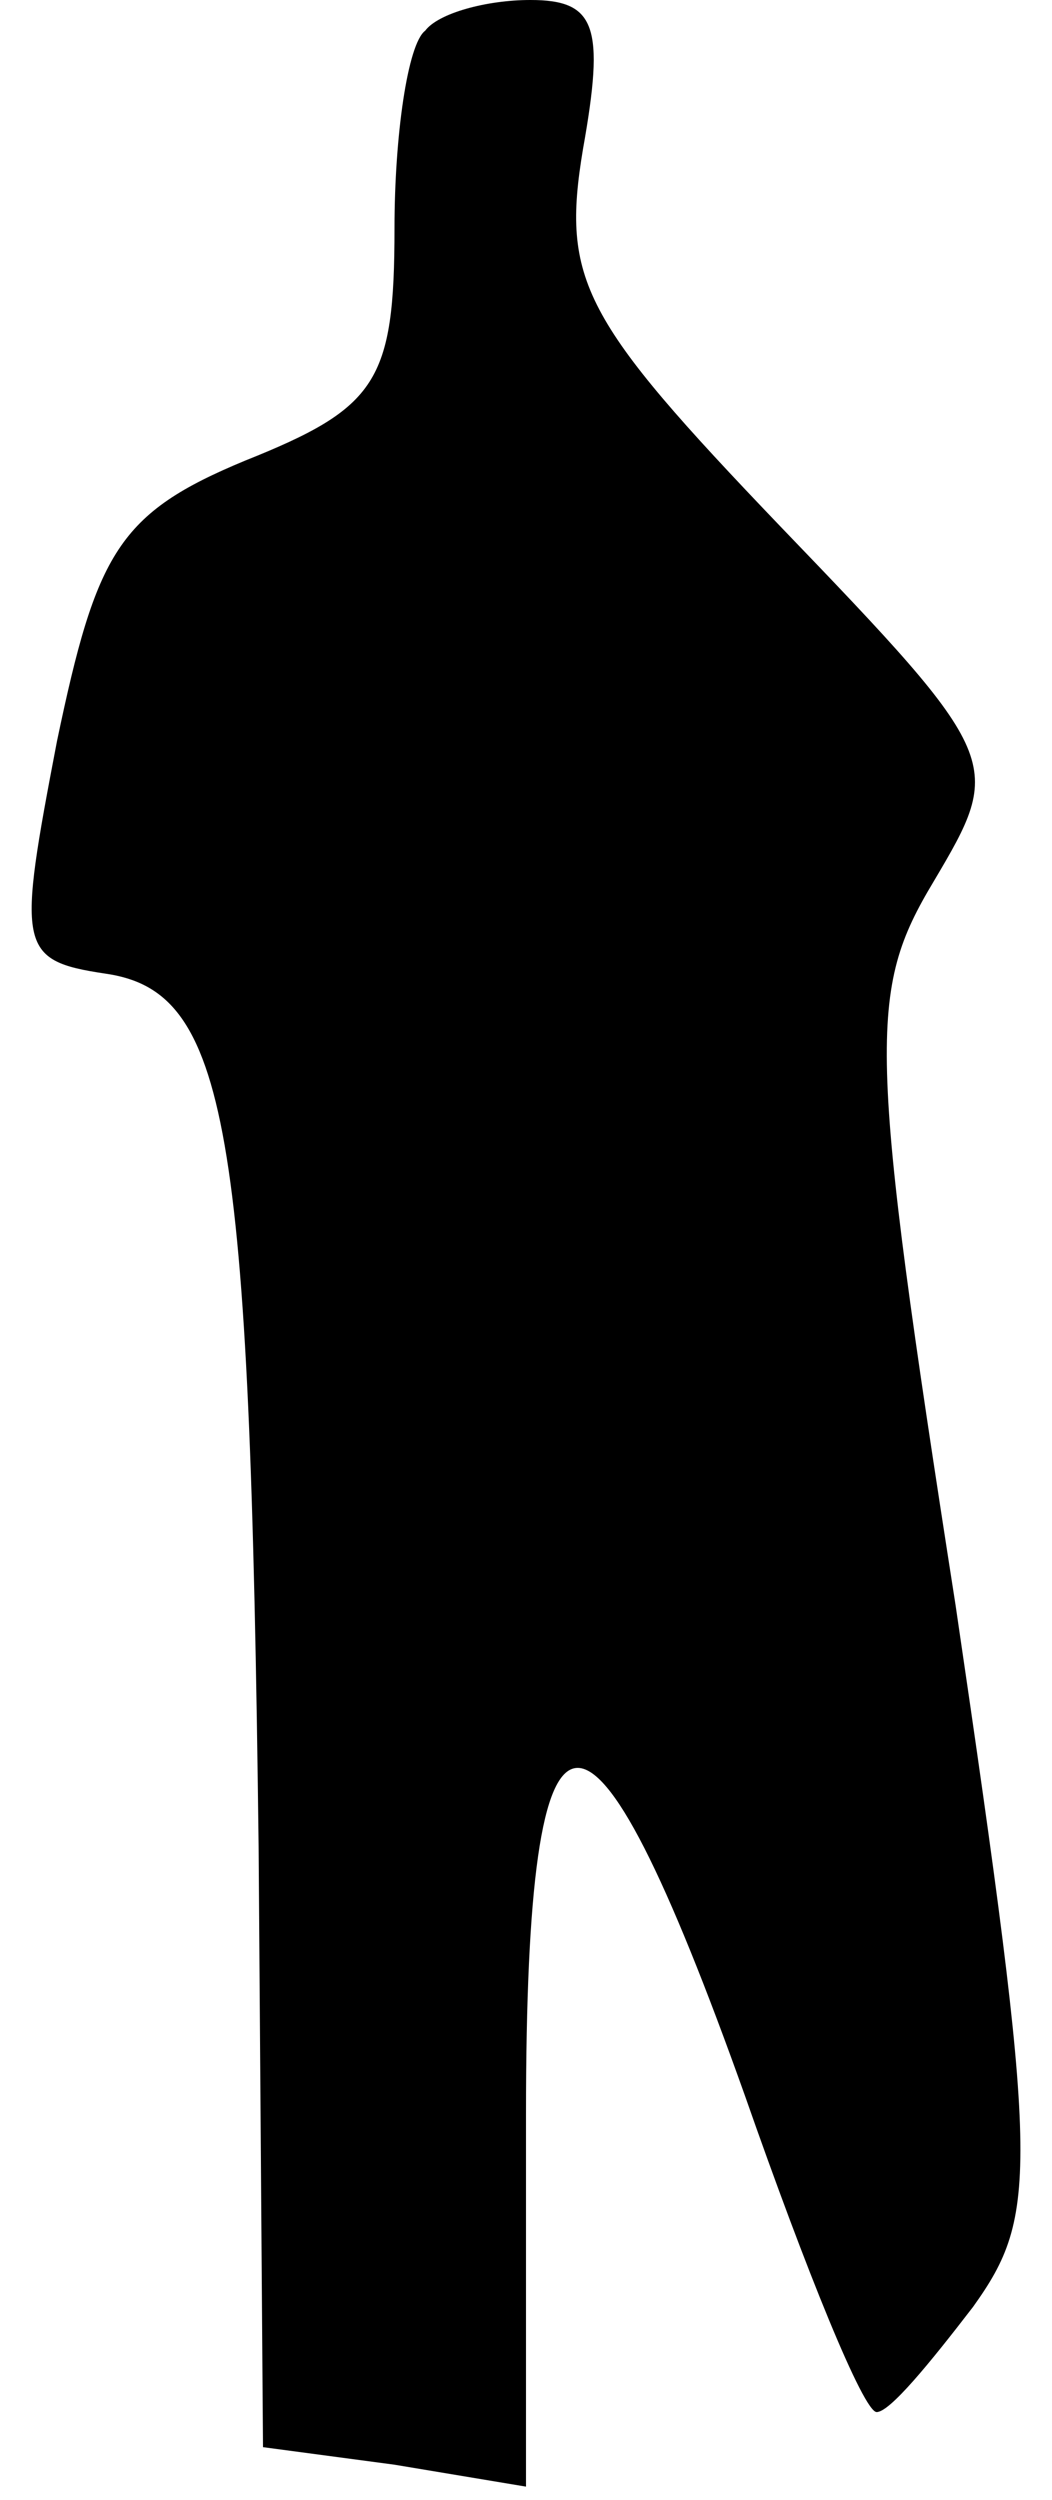 <?xml version="1.0" standalone="no"?>
<!DOCTYPE svg PUBLIC "-//W3C//DTD SVG 20010904//EN"
 "http://www.w3.org/TR/2001/REC-SVG-20010904/DTD/svg10.dtd">
<svg version="1.0" xmlns="http://www.w3.org/2000/svg"
 width="24pt" height="57pt" viewBox="0 0 24 57"
 preserveAspectRatio="xMidYMid meet">
<g transform="translate(0,57) scale(0.1,-0.1)"
fill="#000000" stroke="none">
<path fill="#000000" stroke="none" d="M97 563 c-4 -3 -7 -24 -7 -45 0 -35 -4
-41 -34 -53 -29 -12 -34 -21 -43 -64 -9 -47 -9 -50 11 -53 28 -4 33 -34 35
-199 l1 -137 30 -4 30 -5 0 85 c0 104 14 105 50 4 14 -40 27 -72 30 -72 3 0
12 11 22 24 15 21 15 31 -4 160 -20 128 -20 140 -5 165 16 27 16 28 -35 81
-45 47 -50 56 -45 86 5 28 3 34 -12 34 -10 0 -21 -3 -24 -7z"/>
</g>
</svg>
